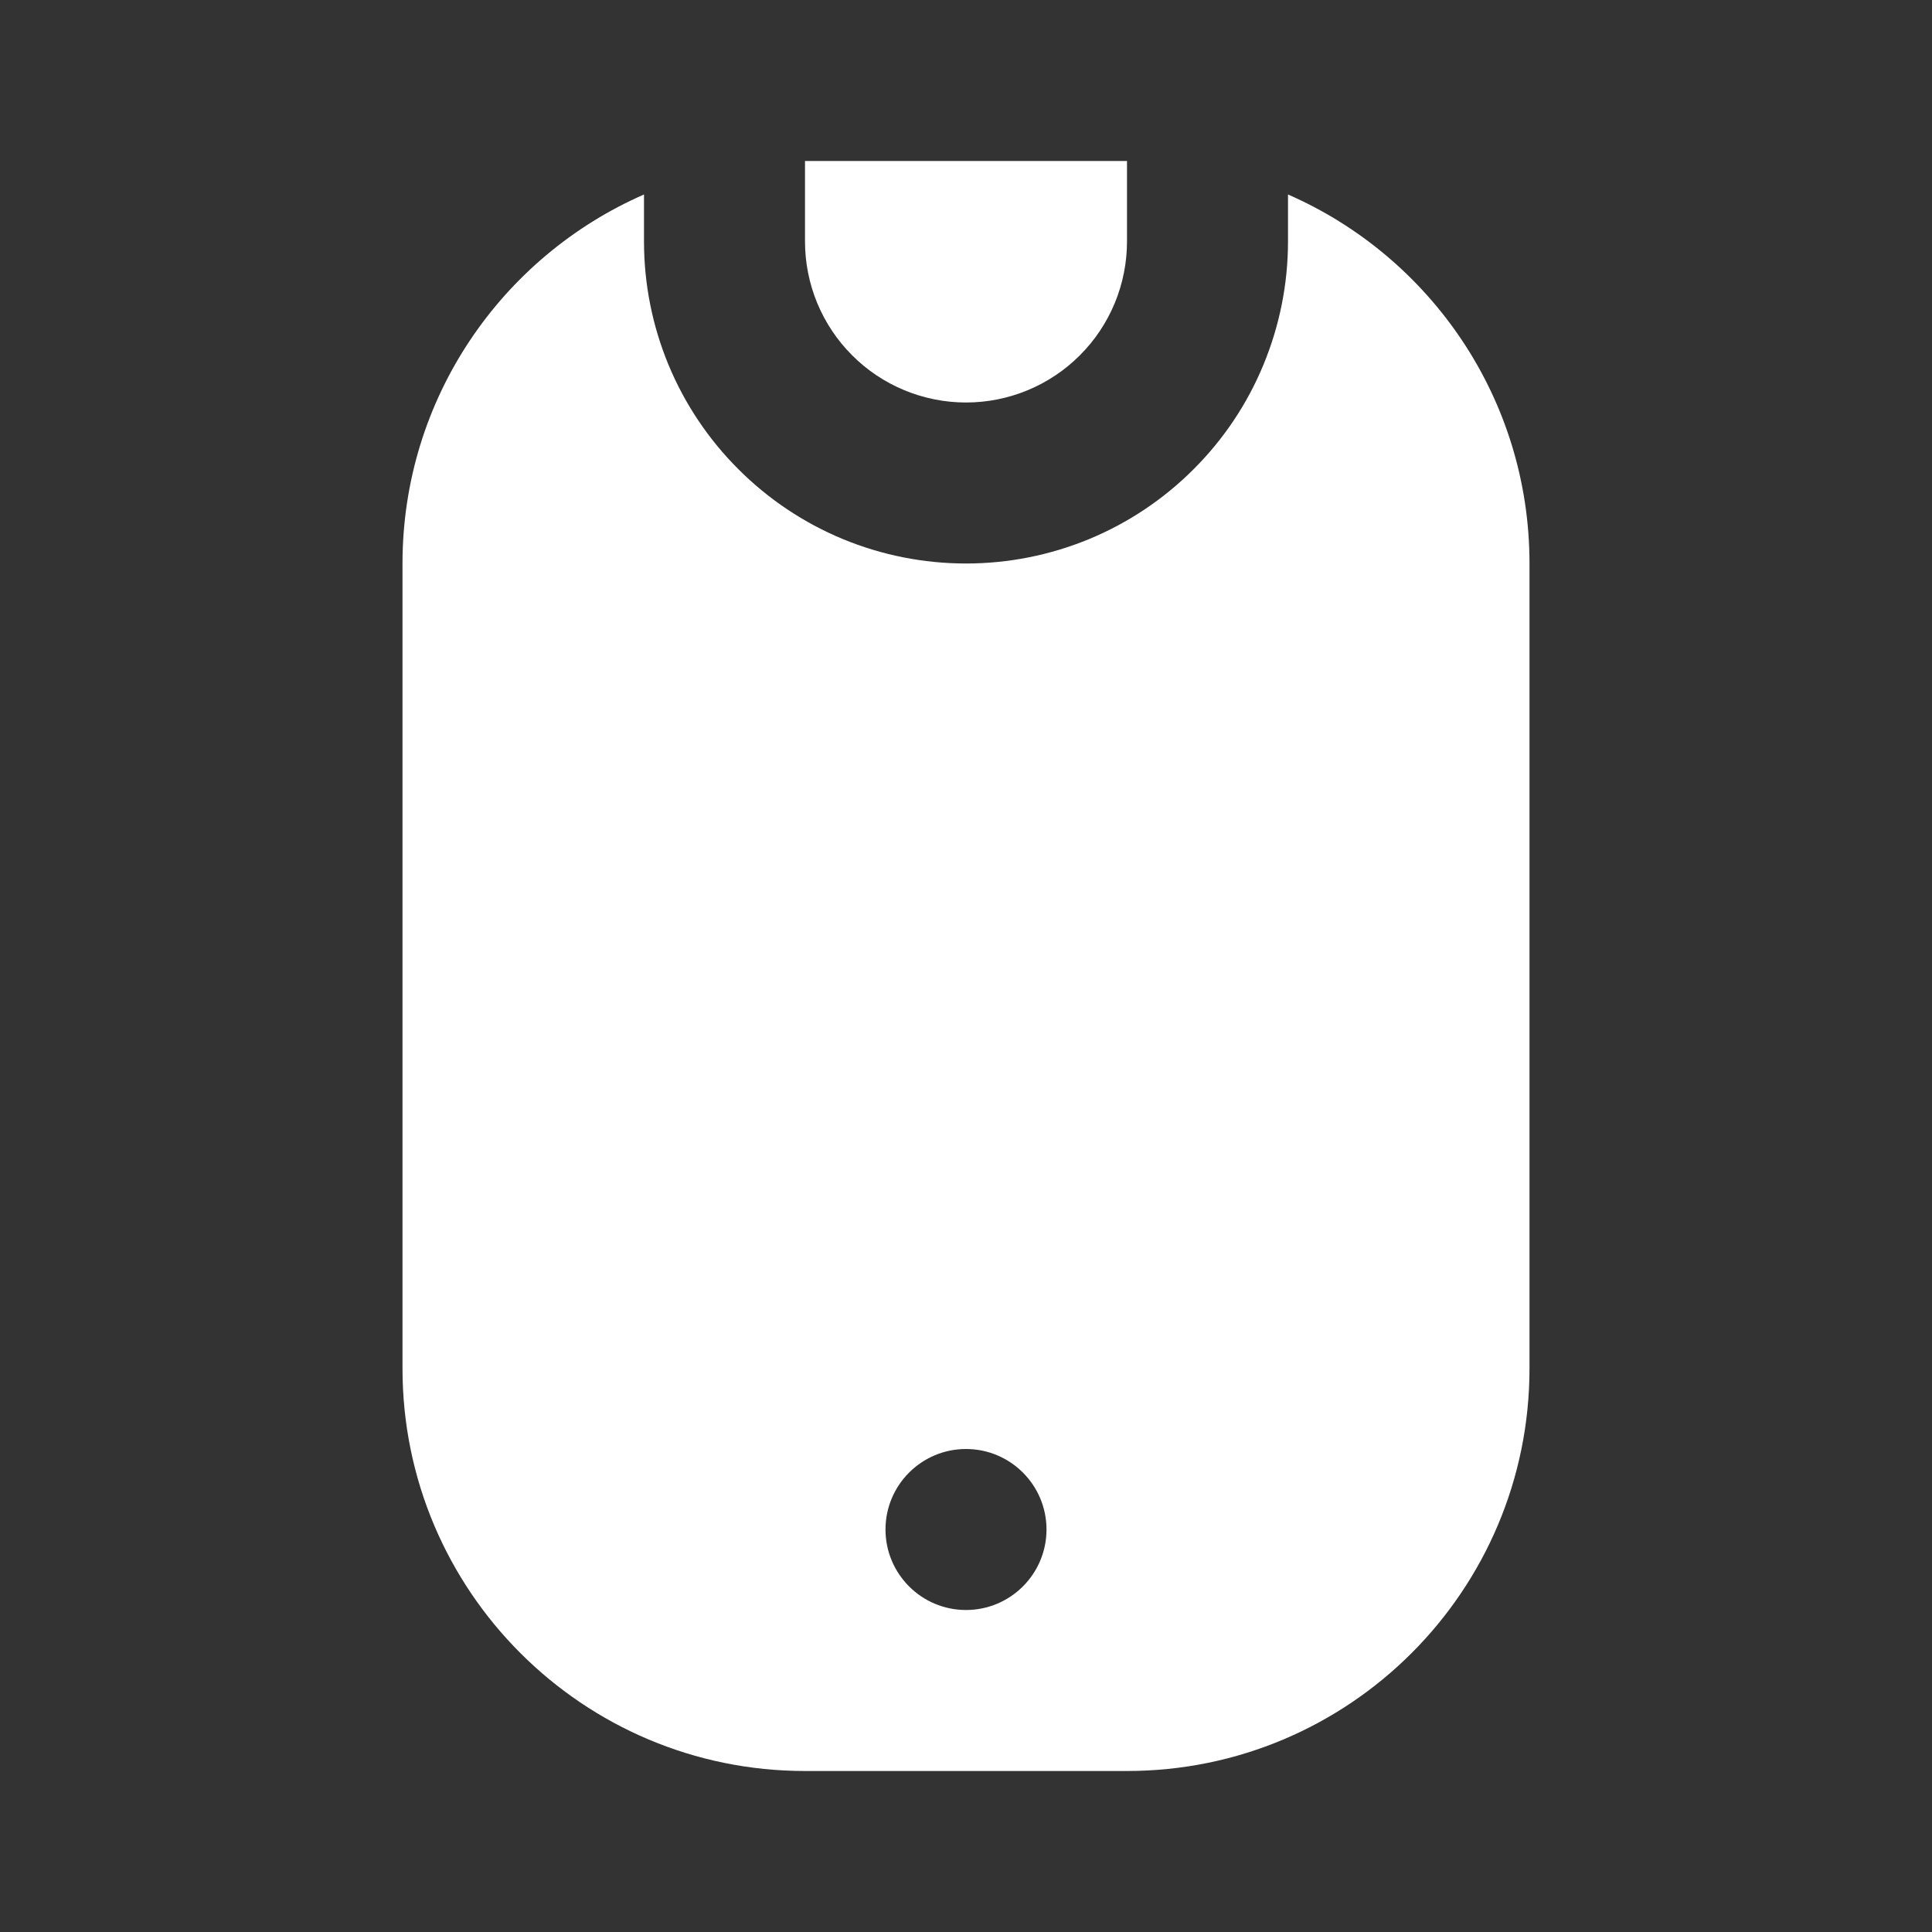 <svg width="24" height="24" viewBox="0 0 24 24" fill="none" xmlns="http://www.w3.org/2000/svg">
<rect x="0" y="0" width="24" height="24" fill="#333333" stroke="none"/>
<path fill-rule="evenodd" clip-rule="evenodd" d="M5 7C5 4.95 6.234 3.188 8 2.416V3C8 3.525 8.103 4.045 8.304 4.531C8.505 5.016 8.8 5.457 9.172 5.828C9.543 6.2 9.984 6.495 10.469 6.696C10.955 6.897 11.475 7 12 7C12.525 7 13.045 6.897 13.531 6.696C14.016 6.495 14.457 6.2 14.828 5.828C15.2 5.457 15.495 5.016 15.695 4.531C15.896 4.045 16 3.525 16 3V2.416C17.766 3.188 19 4.95 19 7V17C19 19.761 16.761 22 14 22H10C7.239 22 5 19.761 5 17V7ZM12 20C12.552 20 13 19.552 13 19C13 18.448 12.552 18 12 18C11.448 18 11 18.448 11 19C11 19.552 11.448 20 12 20Z" fill="white"/>
<path d="M10 2H14V3C14 3.263 13.948 3.523 13.848 3.765C13.747 4.008 13.6 4.229 13.414 4.414C13.229 4.6 13.008 4.747 12.765 4.848C12.523 4.948 12.263 5 12 5C11.737 5 11.477 4.948 11.235 4.848C10.992 4.747 10.771 4.6 10.586 4.414C10.4 4.229 10.253 4.008 10.152 3.765C10.052 3.523 10 3.263 10 3V2Z" fill="white"/>
</svg>

